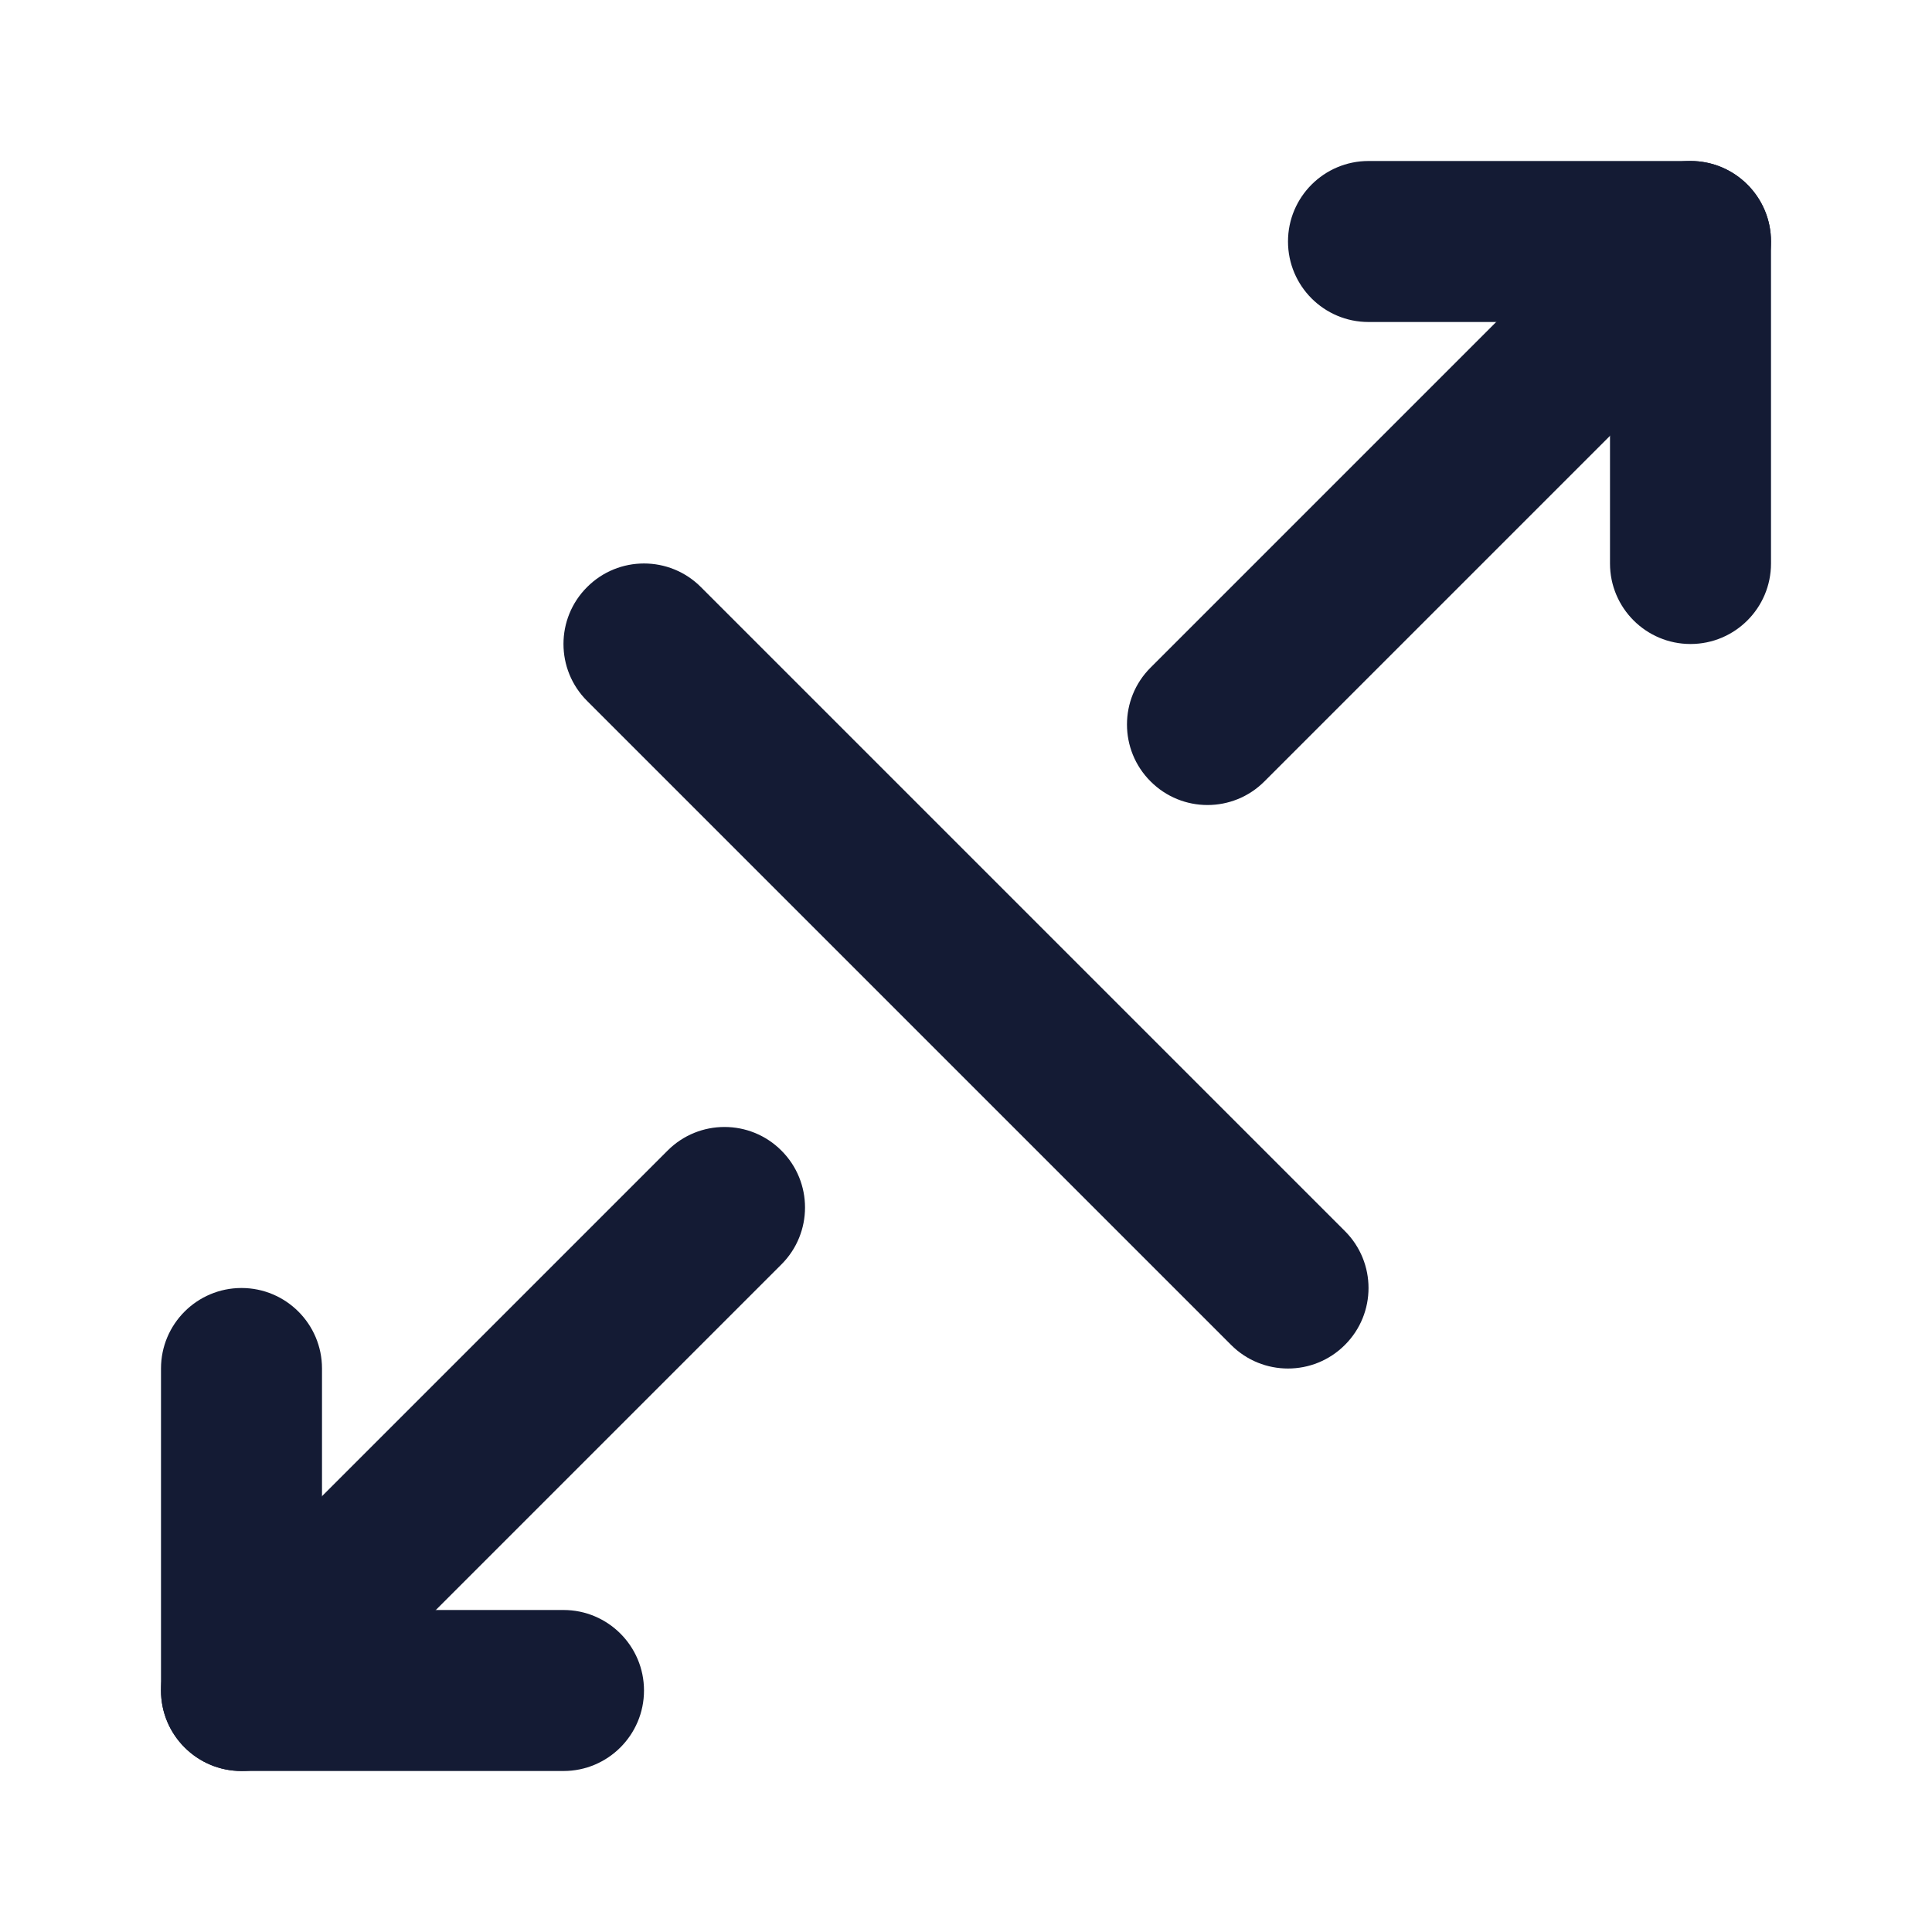 <svg width="24" height="24" viewBox="0 0 24 24" fill="none" xmlns="http://www.w3.org/2000/svg">
<path fill-rule="evenodd" clip-rule="evenodd" d="M7.293 7.293C7.683 6.902 8.317 6.902 8.707 7.293L16.707 15.293C17.098 15.683 17.098 16.317 16.707 16.707C16.317 17.098 15.683 17.098 15.293 16.707L7.293 8.707C6.902 8.317 6.902 7.683 7.293 7.293Z" fill="#141B34"/>
<path fill-rule="evenodd" clip-rule="evenodd" d="M16 3C16 2.448 16.448 2 17 2H21C21.552 2 22 2.448 22 3V7C22 7.552 21.552 8 21 8C20.448 8 20 7.552 20 7V4H17C16.448 4 16 3.552 16 3Z" fill="#141B34"/>
<path fill-rule="evenodd" clip-rule="evenodd" d="M3 16C3.552 16 4 16.448 4 17V20H7C7.552 20 8 20.448 8 21C8 21.552 7.552 22 7 22H3C2.448 22 2 21.552 2 21V17C2 16.448 2.448 16 3 16Z" fill="#141B34"/>
<path fill-rule="evenodd" clip-rule="evenodd" d="M21.707 2.293C22.098 2.683 22.098 3.317 21.707 3.707L15.707 9.707C15.317 10.098 14.683 10.098 14.293 9.707C13.902 9.317 13.902 8.683 14.293 8.293L20.293 2.293C20.683 1.902 21.317 1.902 21.707 2.293Z" fill="#141B34"/>
<path fill-rule="evenodd" clip-rule="evenodd" d="M9.707 14.293C10.098 14.683 10.098 15.317 9.707 15.707L3.707 21.707C3.317 22.098 2.683 22.098 2.293 21.707C1.902 21.317 1.902 20.683 2.293 20.293L8.293 14.293C8.683 13.902 9.317 13.902 9.707 14.293Z" fill="#141B34"/>
</svg>
